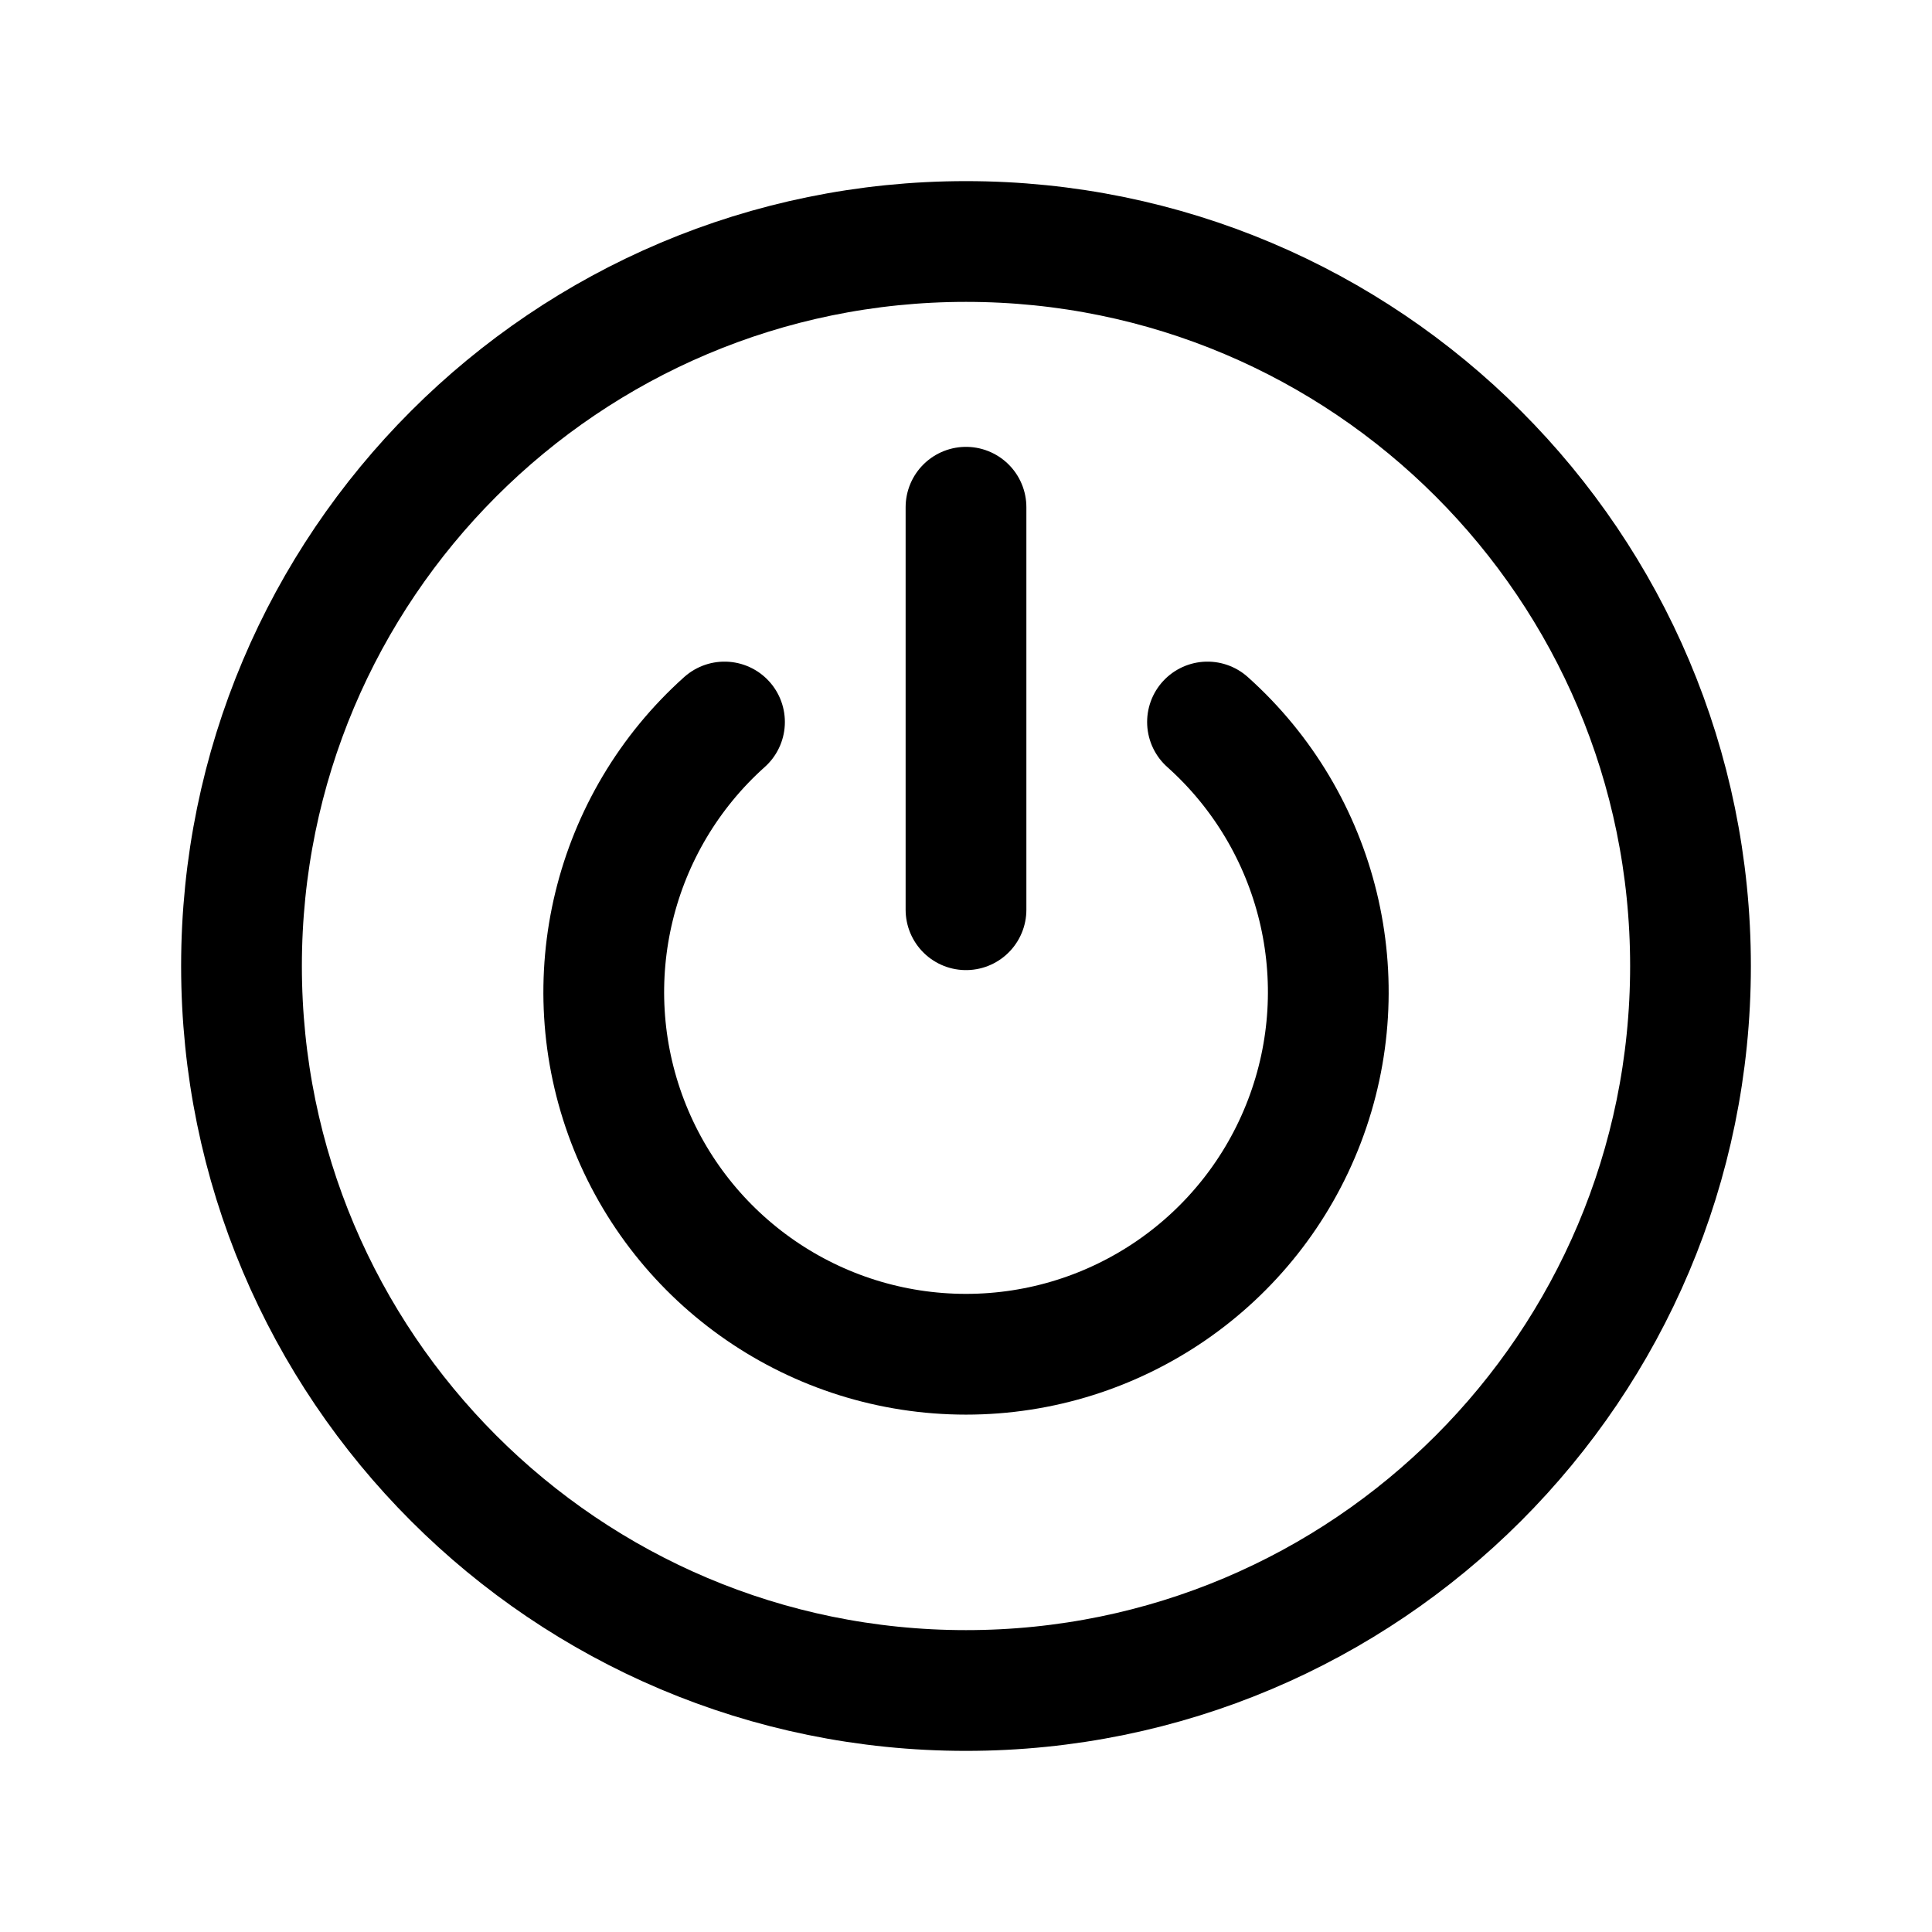 <svg width="24" height="24" viewBox="0 0 24 24" fill="none" xmlns="http://www.w3.org/2000/svg">
<path d="M12 21C16.971 21 21 16.971 21 12C21 7.029 16.971 3 12 3C7.029 3 3 7.029 3 12C3 16.971 7.029 21 12 21Z" stroke="black" stroke-width="1.5" stroke-linecap="round" stroke-linejoin="round"/>
<path d="M12 6.301V11.301" stroke="black" stroke-width="1.5" stroke-linecap="round" stroke-linejoin="round"/>
<path d="M9 8.969C7.61 10.213 7.131 12.186 7.796 13.929C8.462 15.672 10.134 16.823 12 16.823C13.866 16.823 15.538 15.672 16.204 13.929C16.87 12.186 16.391 10.213 15 8.969" stroke="black" stroke-width="1.5" stroke-linecap="round" stroke-linejoin="round"/>
</svg>